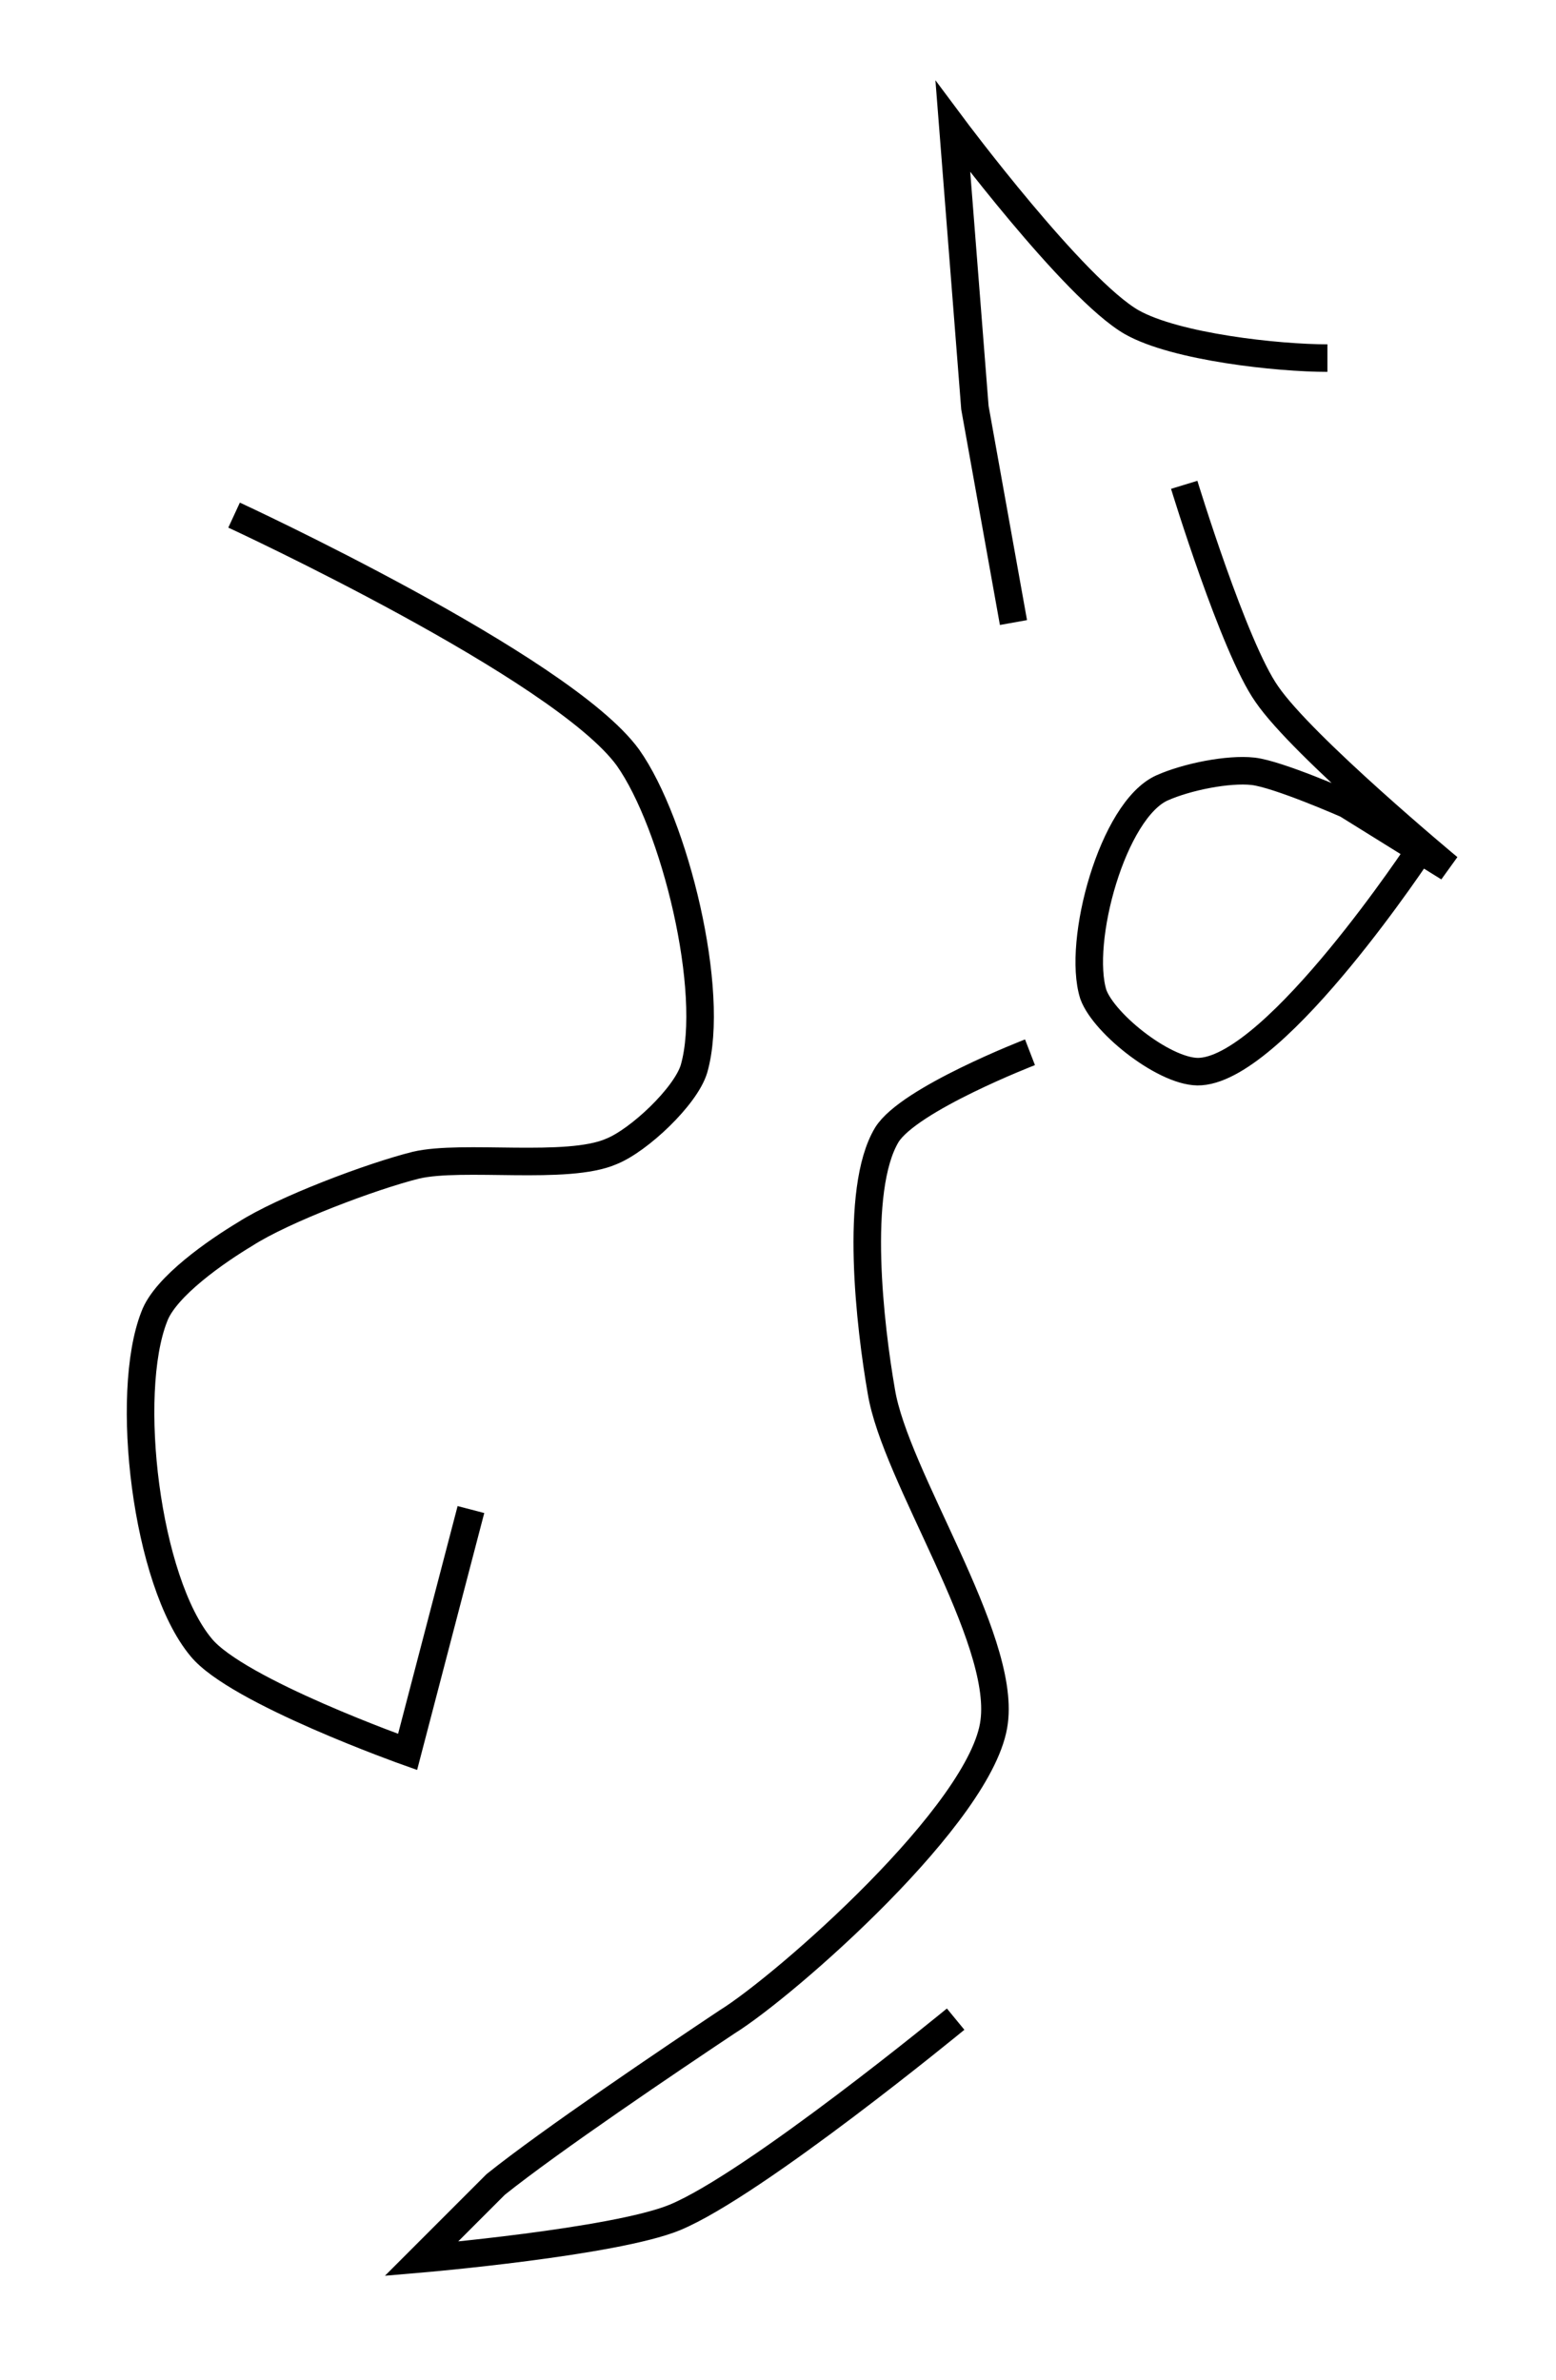 <?xml version="1.0" encoding="utf-8"?>
<!-- Generator: Adobe Illustrator 24.0.0, SVG Export Plug-In . SVG Version: 6.00 Build 0)  -->
<svg version="1.1" id="Layer_1" xmlns:ev="http://www.w3.org/2001/xml-events"
	 xmlns="http://www.w3.org/2000/svg" xmlns:xlink="http://www.w3.org/1999/xlink" x="0px" y="0px" viewBox="0 0 56.5 86.4"
	 style="enable-background:new 0 0 56.5 86.4;" xml:space="preserve">
<style type="text/css">
	.st0{fill:none;stroke:#000000;}
</style>
<path class="st0" d="M37.4,38.2c0,0-4.4,1.7-5.2,3c-1.2,2-0.6,7-0.2,9.3c0.5,3.1,4.5,8.9,4.1,12c-0.4,3.3-7.6,9.6-9.7,10.9
	c-2.1,1.4-6.4,4.3-8.4,5.9C17.3,80,15.3,82,15.3,82s7-0.6,9.2-1.5c2.9-1.2,10.2-7.2,10.2-7.2 M8.5,18.7c0,0,11.9,5.5,14.3,8.8
	c1.7,2.4,3.2,8.5,2.4,11.3c-0.3,1-2,2.6-3,3c-1.6,0.7-5.4,0.1-7.1,0.5c-1.6,0.4-4.8,1.6-6.2,2.5c-1,0.6-2.9,1.9-3.3,3
	c-1.1,2.8-0.3,9.6,1.7,12c1.3,1.6,7.5,3.8,7.5,3.8l2.3-8.8 M43,17.6c0,0,1.8,5.9,3,7.6c1.3,1.9,6.6,6.3,6.6,6.3l-3.7-2.3
	c0,0-2.5-1.1-3.4-1.2c-0.9-0.1-2.4,0.2-3.3,0.6c-1.8,0.8-3.1,5.6-2.5,7.5c0.4,1.1,2.7,2.9,3.9,2.8c2.8-0.2,8-8.1,8-8.1 M48.2,13
	c-1.8,0-5.5-0.4-7.1-1.3c-2.1-1.2-6.5-7.1-6.5-7.1l0.8,10.2l1.4,7.8"/>
</svg>
